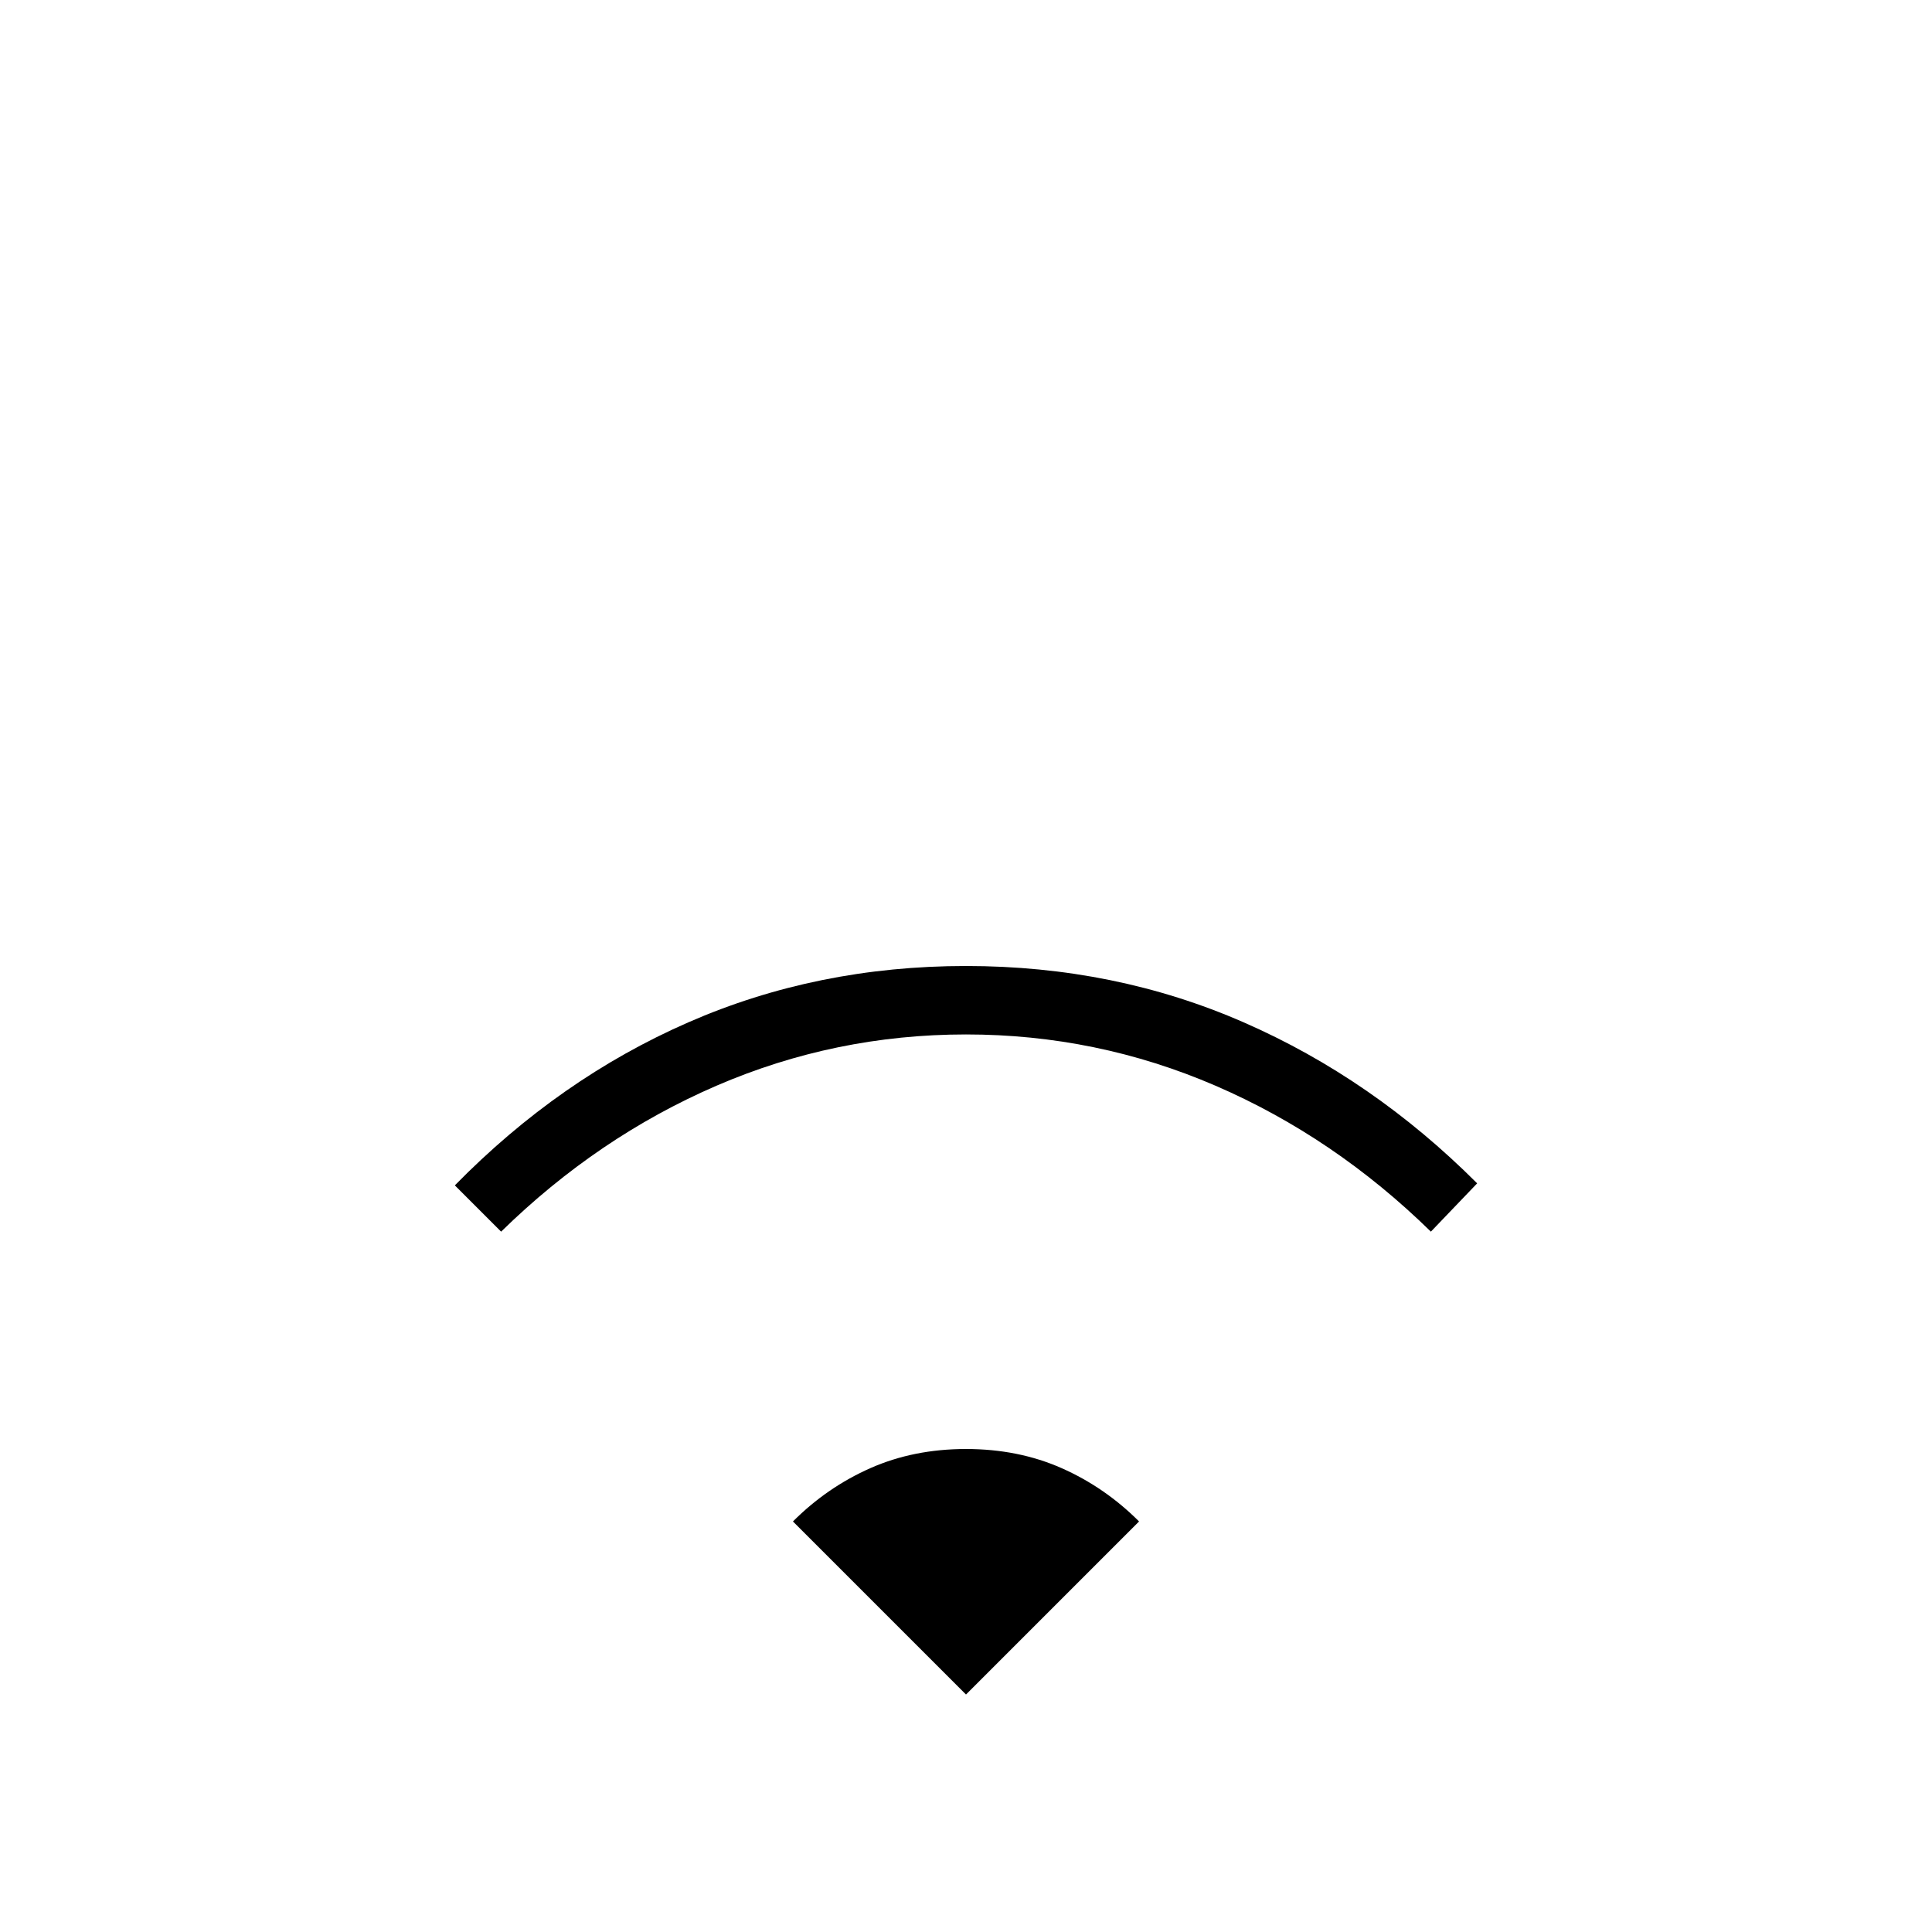 <svg xmlns="http://www.w3.org/2000/svg" height="40" width="40"><path d="m10.375 25.5-.958-.958q2.166-2.209 4.833-3.375Q16.917 20 20 20t5.75 1.167q2.667 1.166 4.833 3.333l-.958 1q-2-1.958-4.458-3.021-2.459-1.062-5.167-1.062-2.708 0-5.167 1.062-2.458 1.063-4.458 3.021ZM20 35.083l3.583-3.583q-.708-.708-1.604-1.104Q21.083 30 20 30q-1.083 0-1.979.396-.896.396-1.604 1.104Z"/></svg>